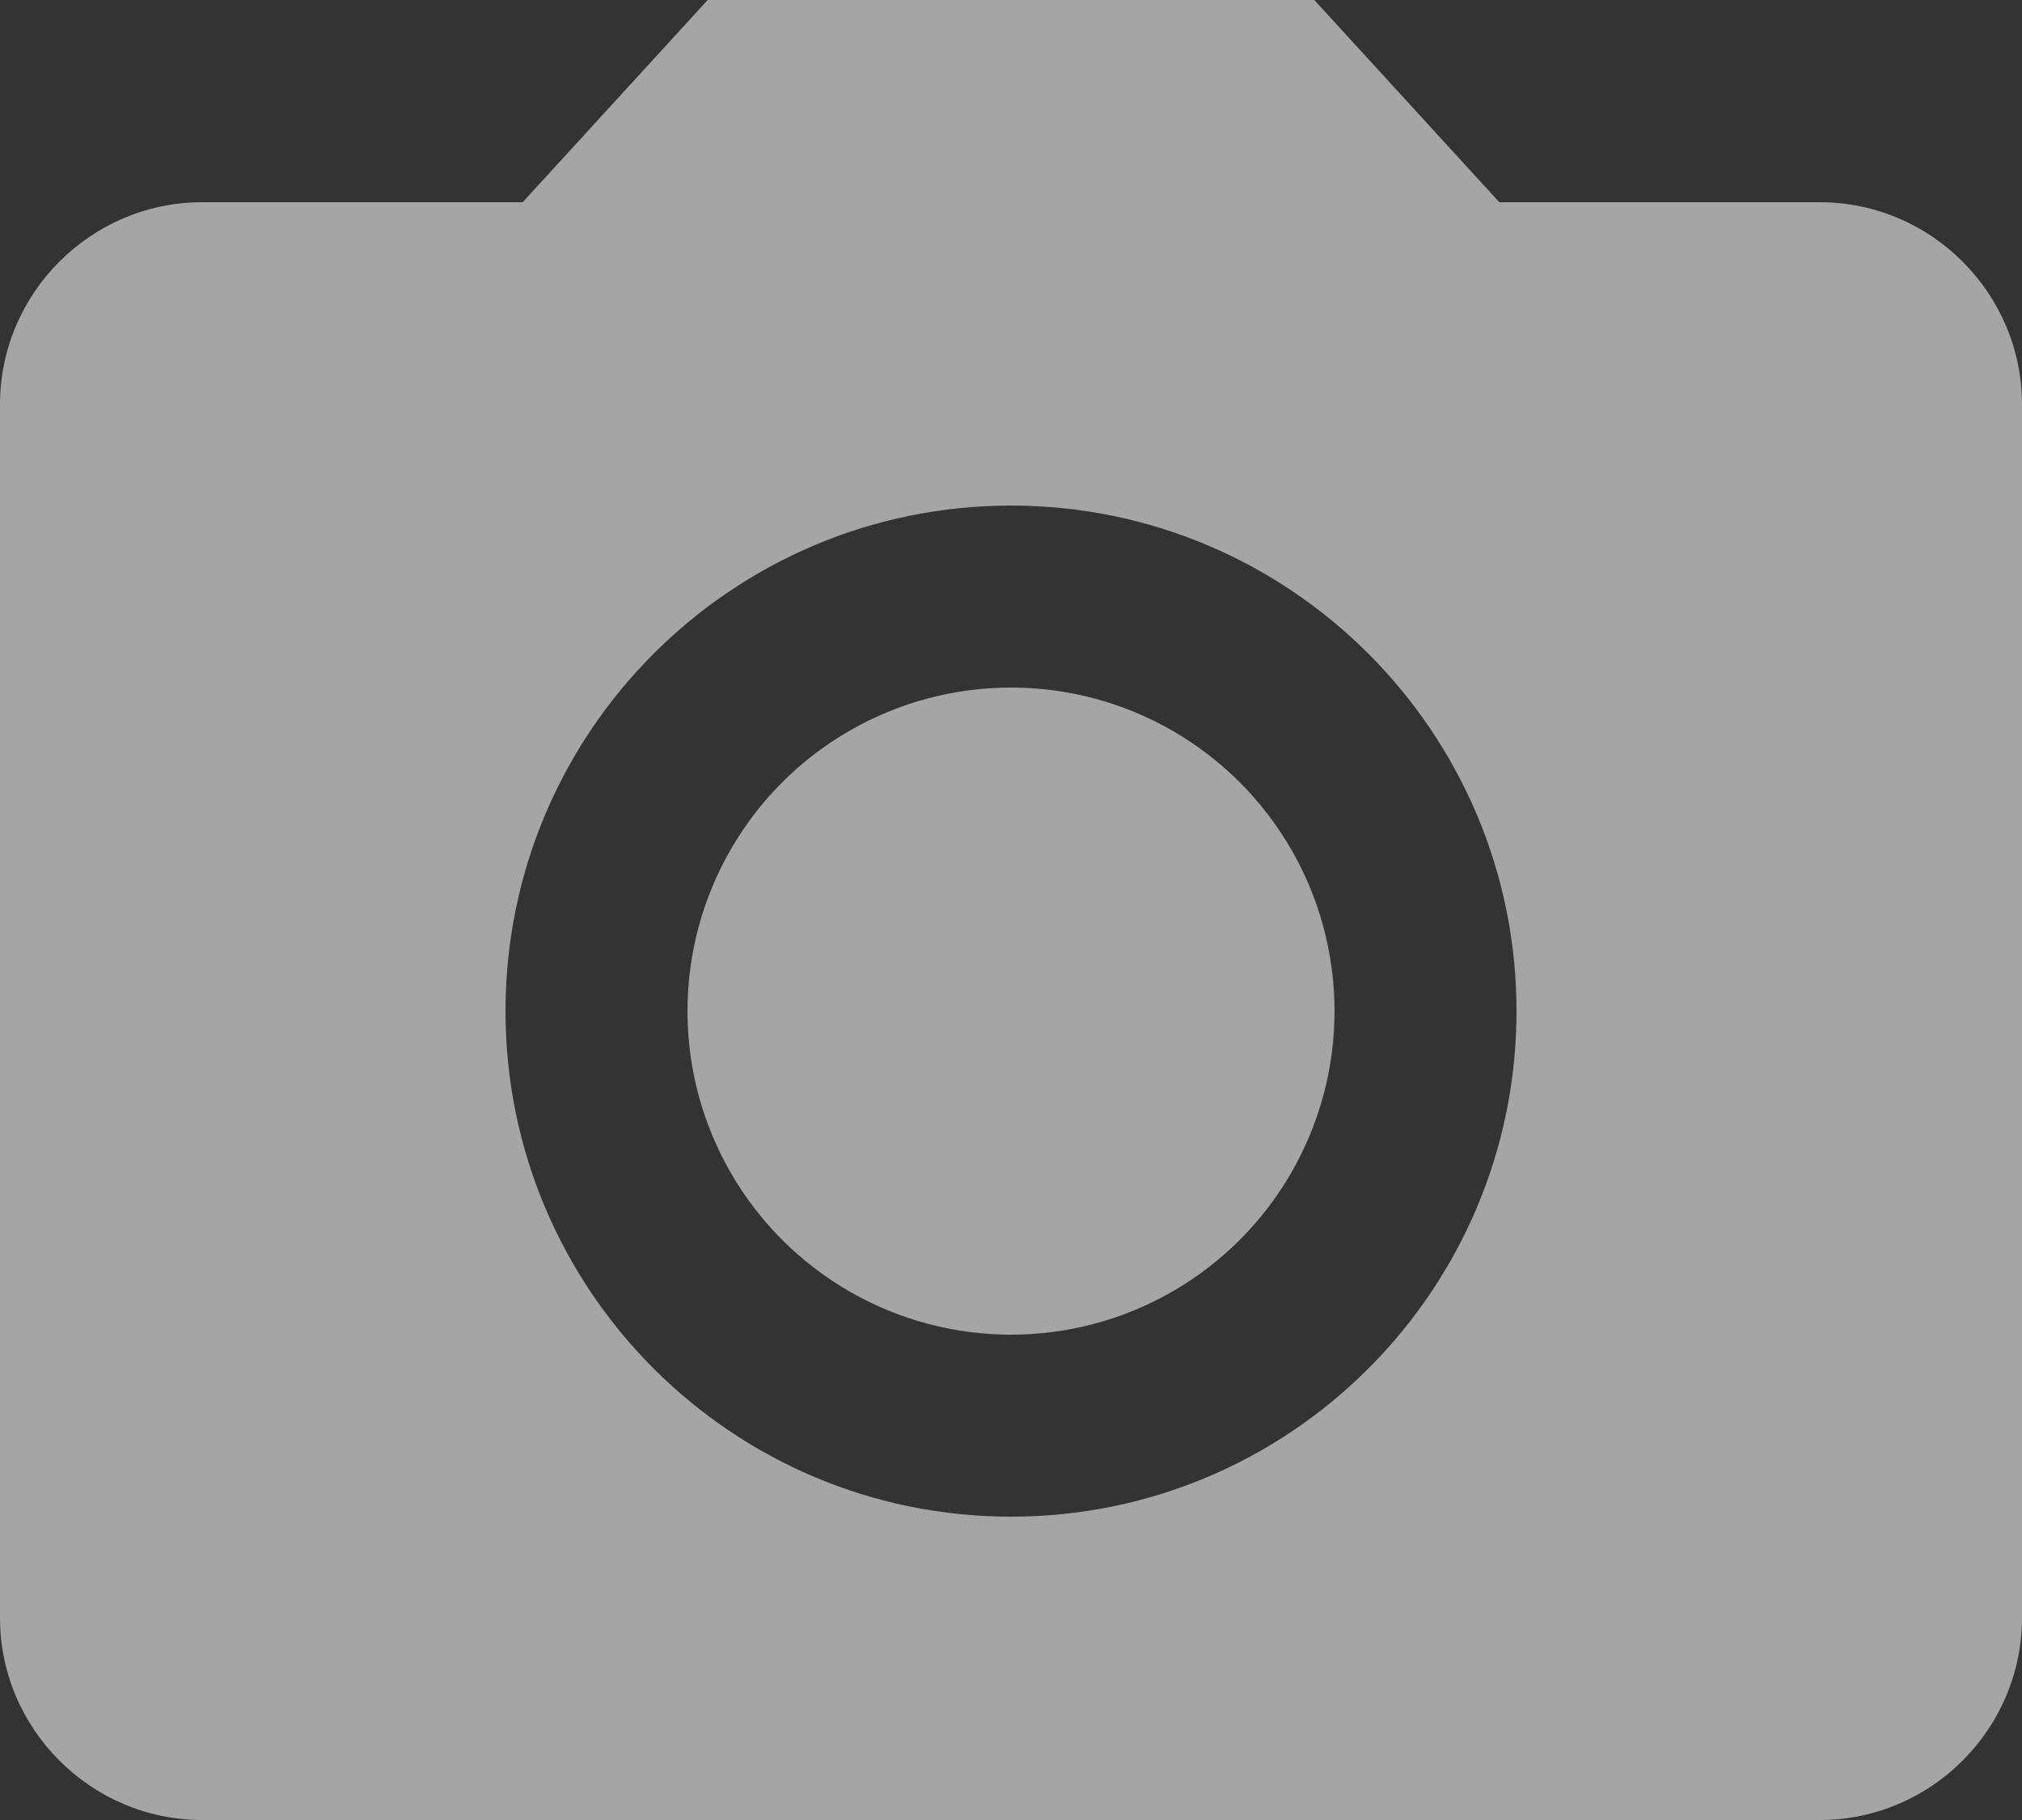 <?xml version="1.0" encoding="utf-8"?>
<!-- Generator: Adobe Illustrator 16.0.0, SVG Export Plug-In . SVG Version: 6.00 Build 0)  -->
<!DOCTYPE svg PUBLIC "-//W3C//DTD SVG 1.1//EN" "http://www.w3.org/Graphics/SVG/1.1/DTD/svg11.dtd">
<svg version="1.1" id="Layer_1" xmlns="http://www.w3.org/2000/svg" xmlns:xlink="http://www.w3.org/1999/xlink" x="0px" y="0px"
	 width="20px" height="18px" viewBox="2 2 20 18" enable-background="new 2 2 20 18" xml:space="preserve">
<rect x="2" y="2" width="20" height="18" fill="#333333" stroke="none"/>
<circle opacity="0.56" fill="#FFFFFF" cx="12" cy="12" r="3.2"/>
<path opacity="0.56" fill="#FFFFFF" d="M9,2L7.17,4H4C2.9,4,2,4.9,2,6v12c0,1.1,0.9,2,2,2h16c1.1,0,2-0.9,2-2V6c0-1.1-0.9-2-2-2
	h-3.17L15,2H9z M12,17c-2.76,0-5-2.24-5-5s2.24-5,5-5s5,2.24,5,5S14.76,17,12,17z"/>
<path opacity="0.56" fill="none" d="M2,2h20v18H2V2z"/>
</svg>
